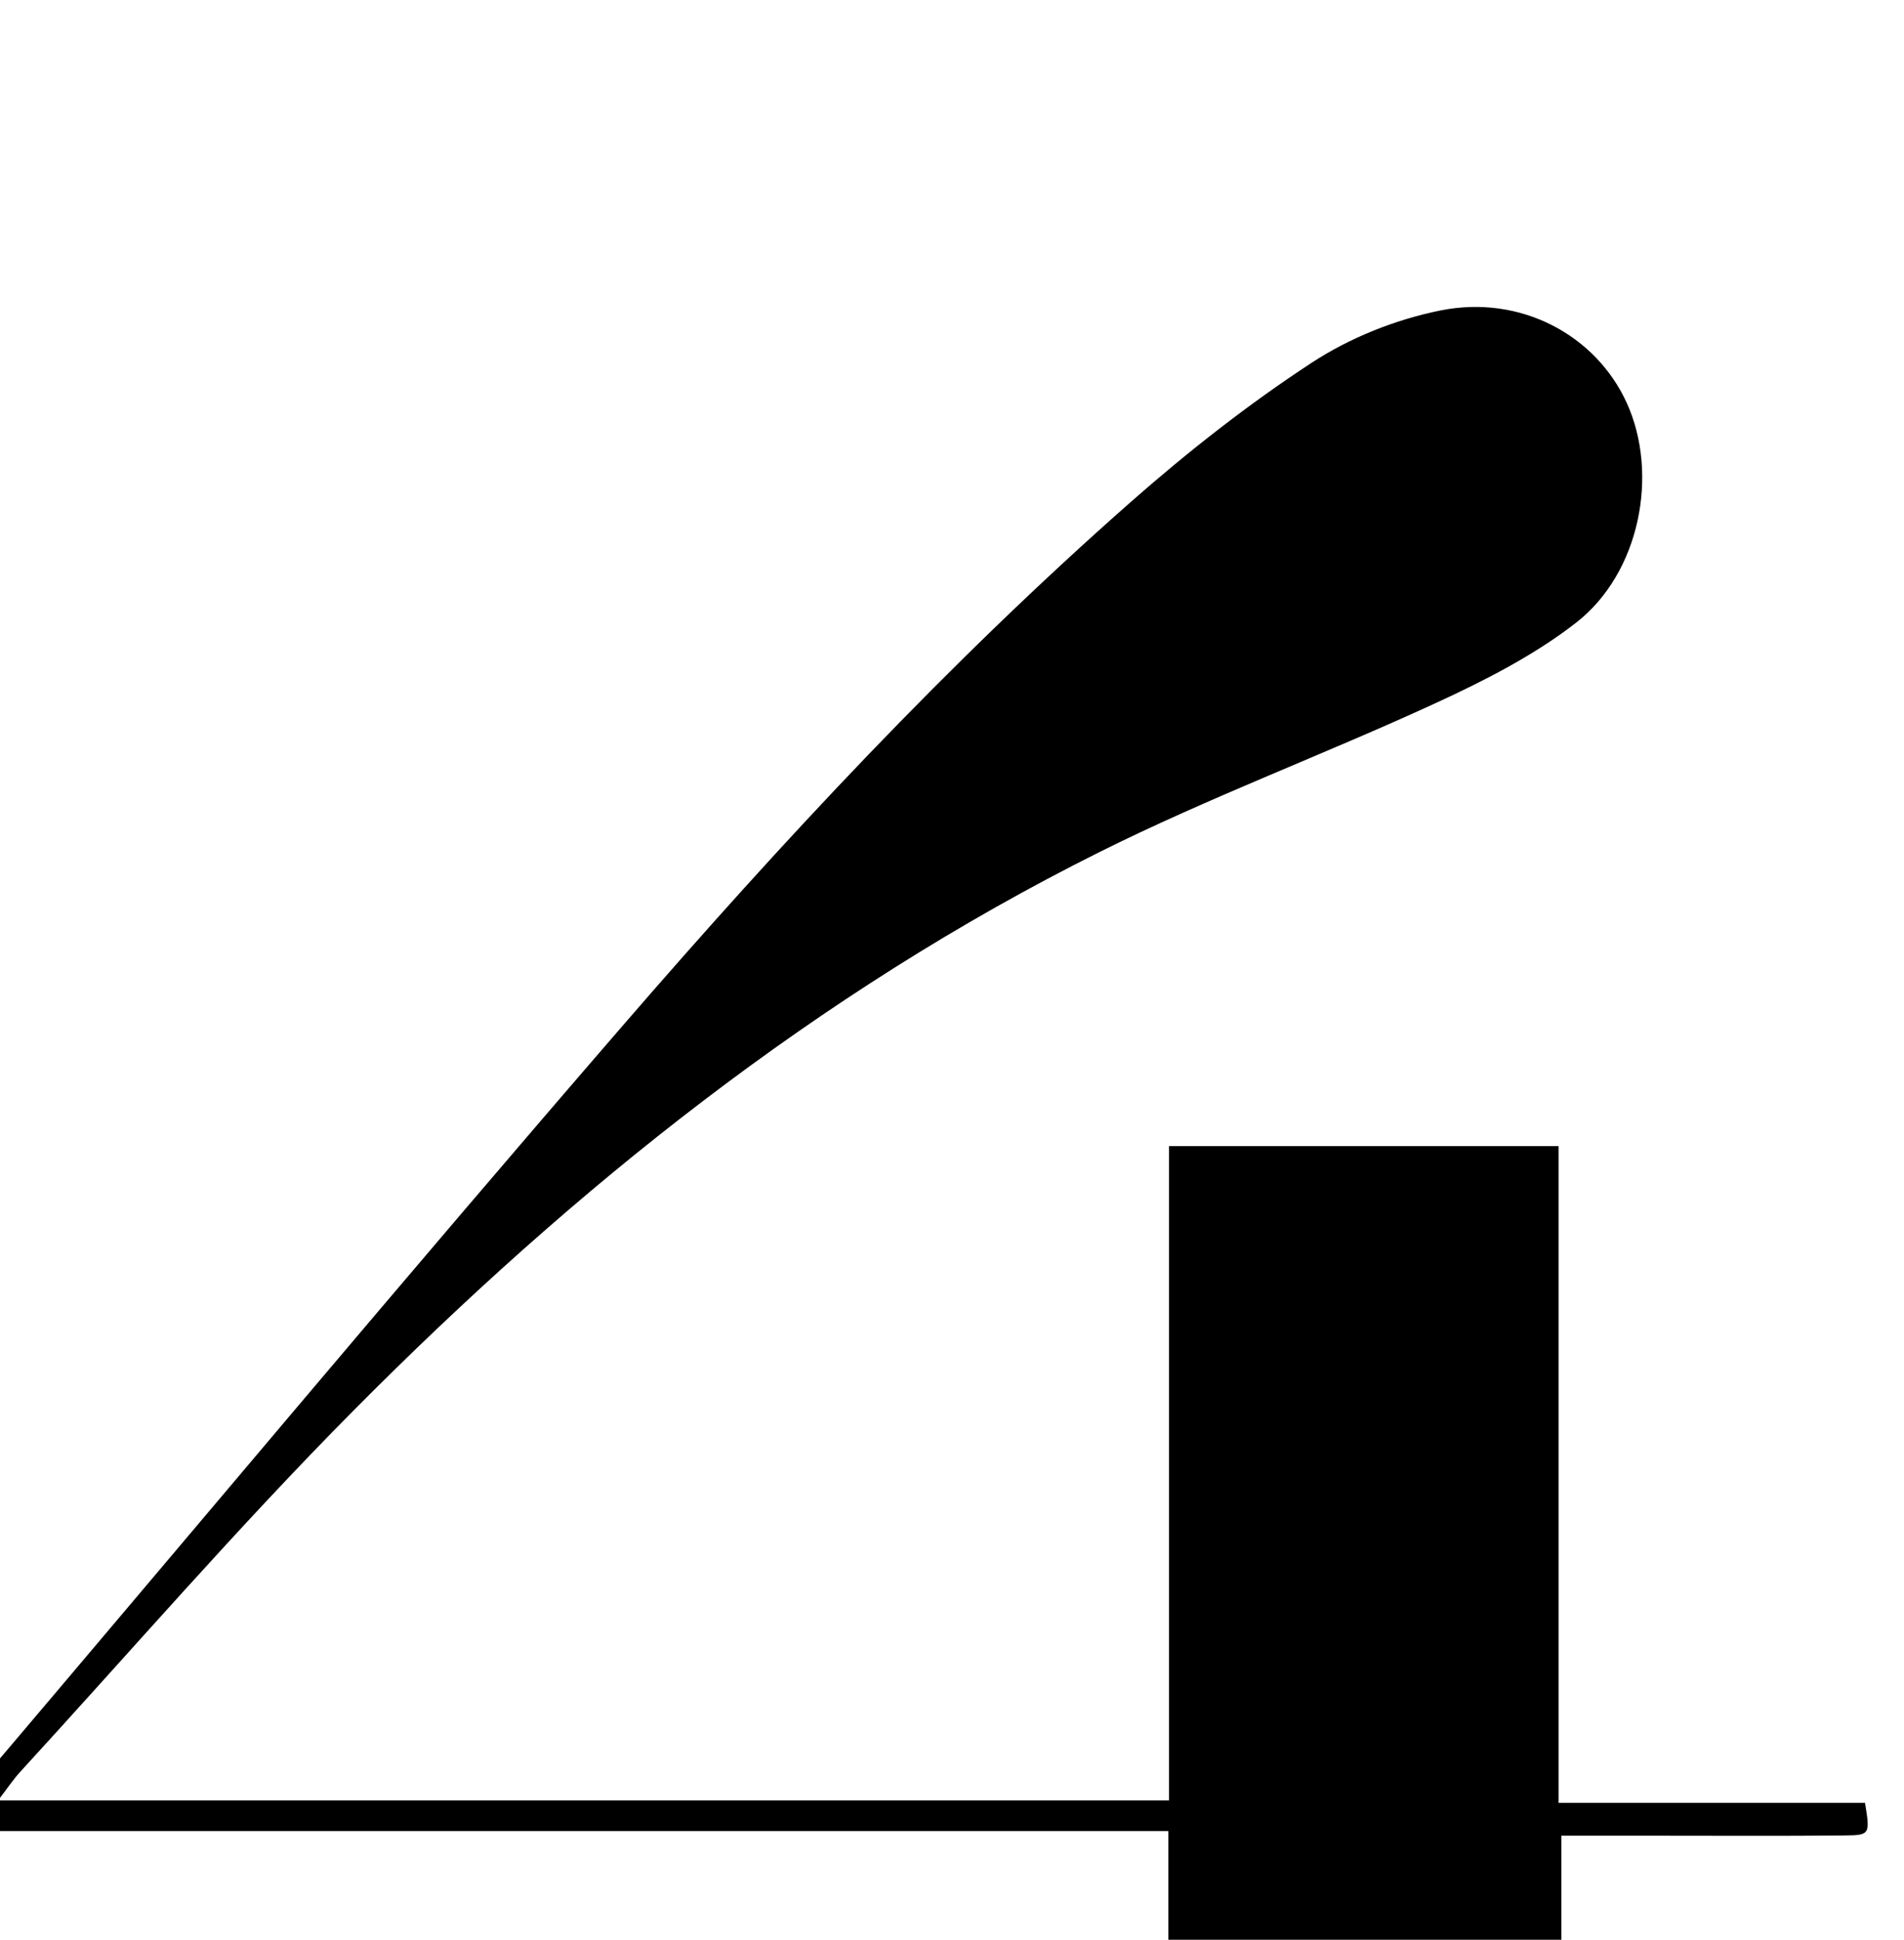 <?xml version="1.0" encoding="iso-8859-1"?>
<!-- Generator: Adobe Illustrator 25.2.1, SVG Export Plug-In . SVG Version: 6.00 Build 0)  -->
<svg version="1.1" xmlns="http://www.w3.org/2000/svg" xmlns:xlink="http://www.w3.org/1999/xlink" x="0px" y="0px"
	 viewBox="0 0 216.635 220.594" style="enable-background:new 0 0 216.635 220.594;" xml:space="preserve">
<g>
	<path d="M132.935,252.692c0-15.116,0-29.543,0-44.454c-45.711,0-91.137,0-136.385,0c-1.585-2.705-0.072-4.113,1.211-5.624
		c24.367-28.698,48.521-57.581,73.155-86.048c18.103-20.919,36.96-41.186,57.761-59.497c6.482-5.705,13.342-11.088,20.557-15.812
		c4.341-2.843,9.542-4.916,14.637-5.946c9.165-1.852,17.707,2.826,21.209,10.487c3.689,8.072,1.534,19.345-5.749,25.013
		c-4.792,3.729-10.395,6.573-15.949,9.132c-12.684,5.844-25.824,10.74-38.307,16.968c-32.081,16.006-59.727,38.187-84.847,63.494
		c-13.132,13.23-25.342,27.375-37.953,41.121c-0.762,0.831-1.389,1.785-2.495,3.223c44.627,0,88.628,0,133.225,0
		c0-24.608,0-49.323,0-74.407c14.972,0,29.352,0,44.327,0c0,24.85,0,49.581,0,74.685c12.034,0,23.485,0,34.869,0
		c0.578,3.558,0.579,3.678-2.28,3.707c-7.165,0.073-14.332,0.027-21.498,0.028c-3.482,0.001-6.963,0-10.769,0
		c0,14.855,0,29.26,0,44.242c4.427,0,8.708,0,12.989,0c6,0,11.999-0.03,17.999,0.023c1.513,0.013,3.676-0.571,3.088,2.473
		c-37.521,0-75.067,0-112.575,0c-0.714-2.763,1.054-2.793,2.817-2.796c6.5-0.01,12.999-0.01,19.499-0.012
		C125.112,252.691,128.753,252.692,132.935,252.692z"/>
</g>
</svg>
